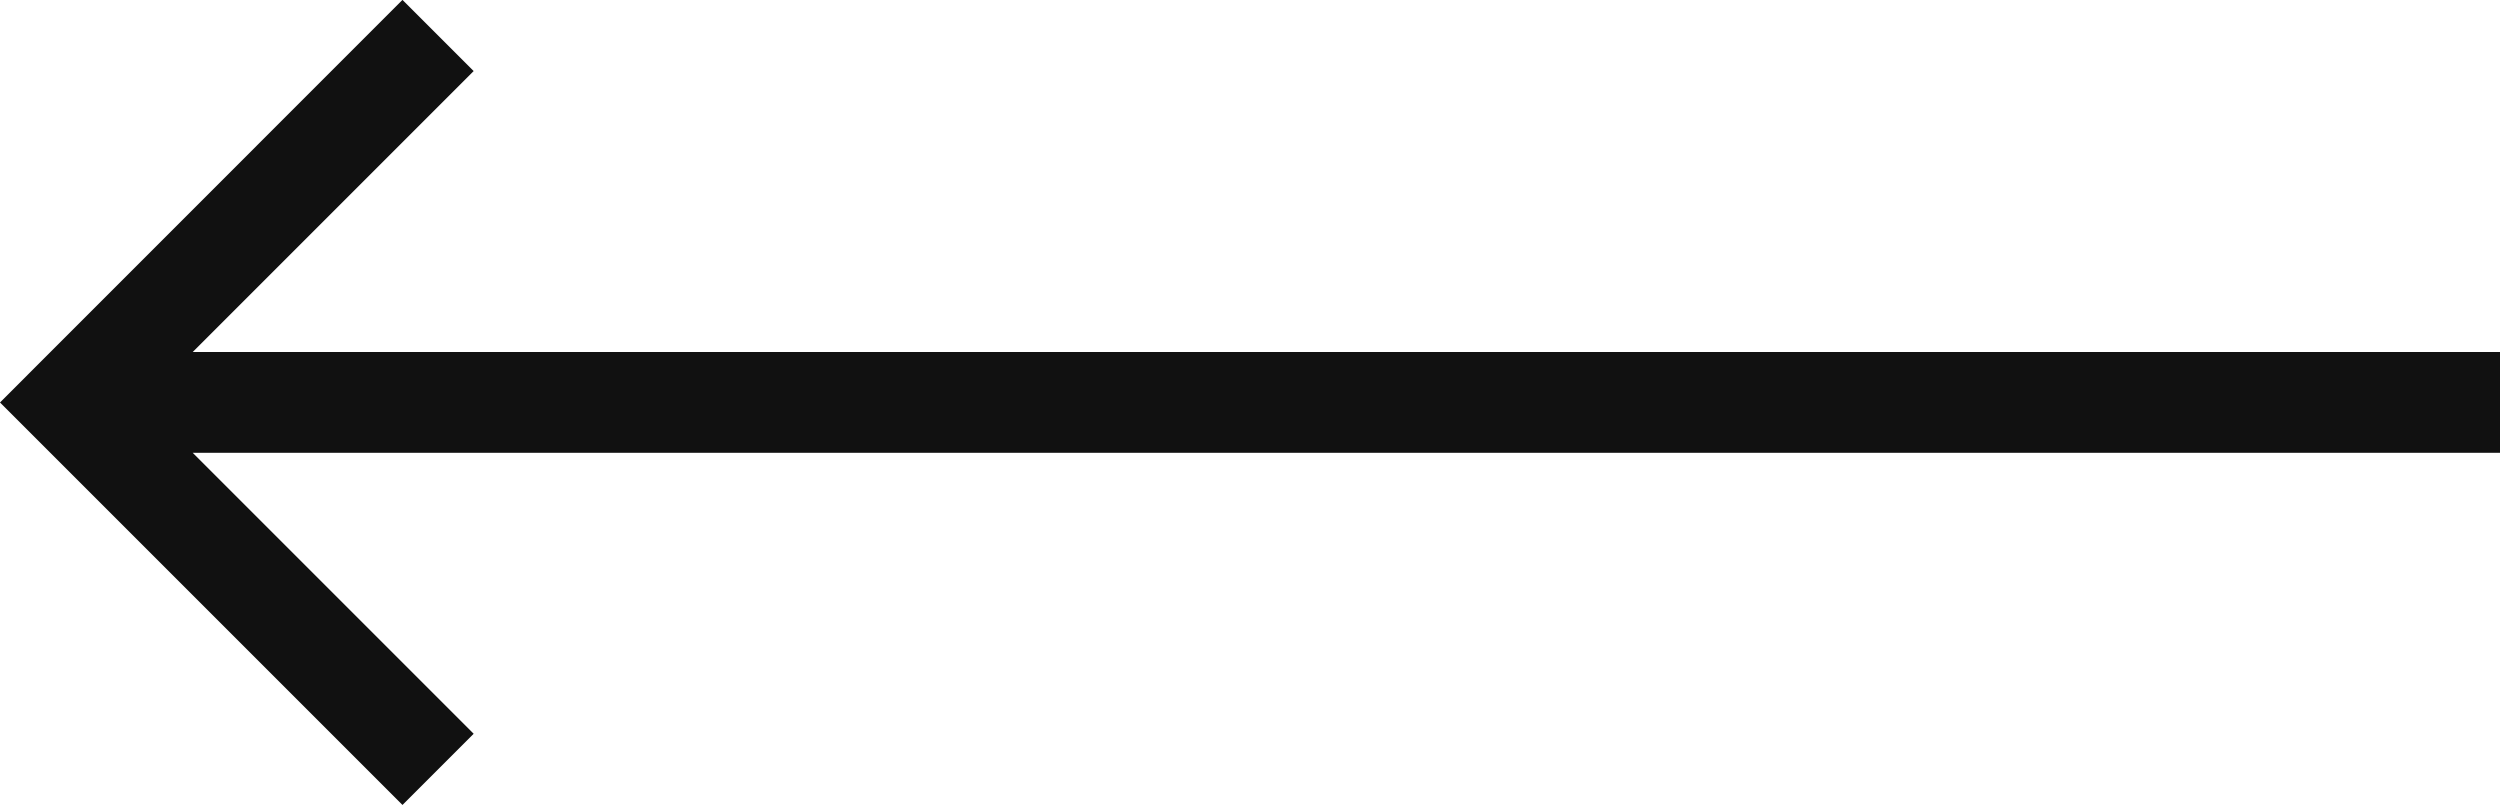 <svg xmlns="http://www.w3.org/2000/svg" width="43.164" height="13.898" viewBox="0 0 43.164 13.898">
  <g id="slide-controller" transform="translate(43.164 13.898) rotate(180)">
    <path id="Caminho_38" data-name="Caminho 38" d="M44.215,21.9l-1.229-1.229,4.851-4.851H8V14.08H47.837L42.986,9.229,44.215,8l6.949,6.949Z" transform="translate(-8 -8)" fill="#111"/>
  </g>
</svg>
